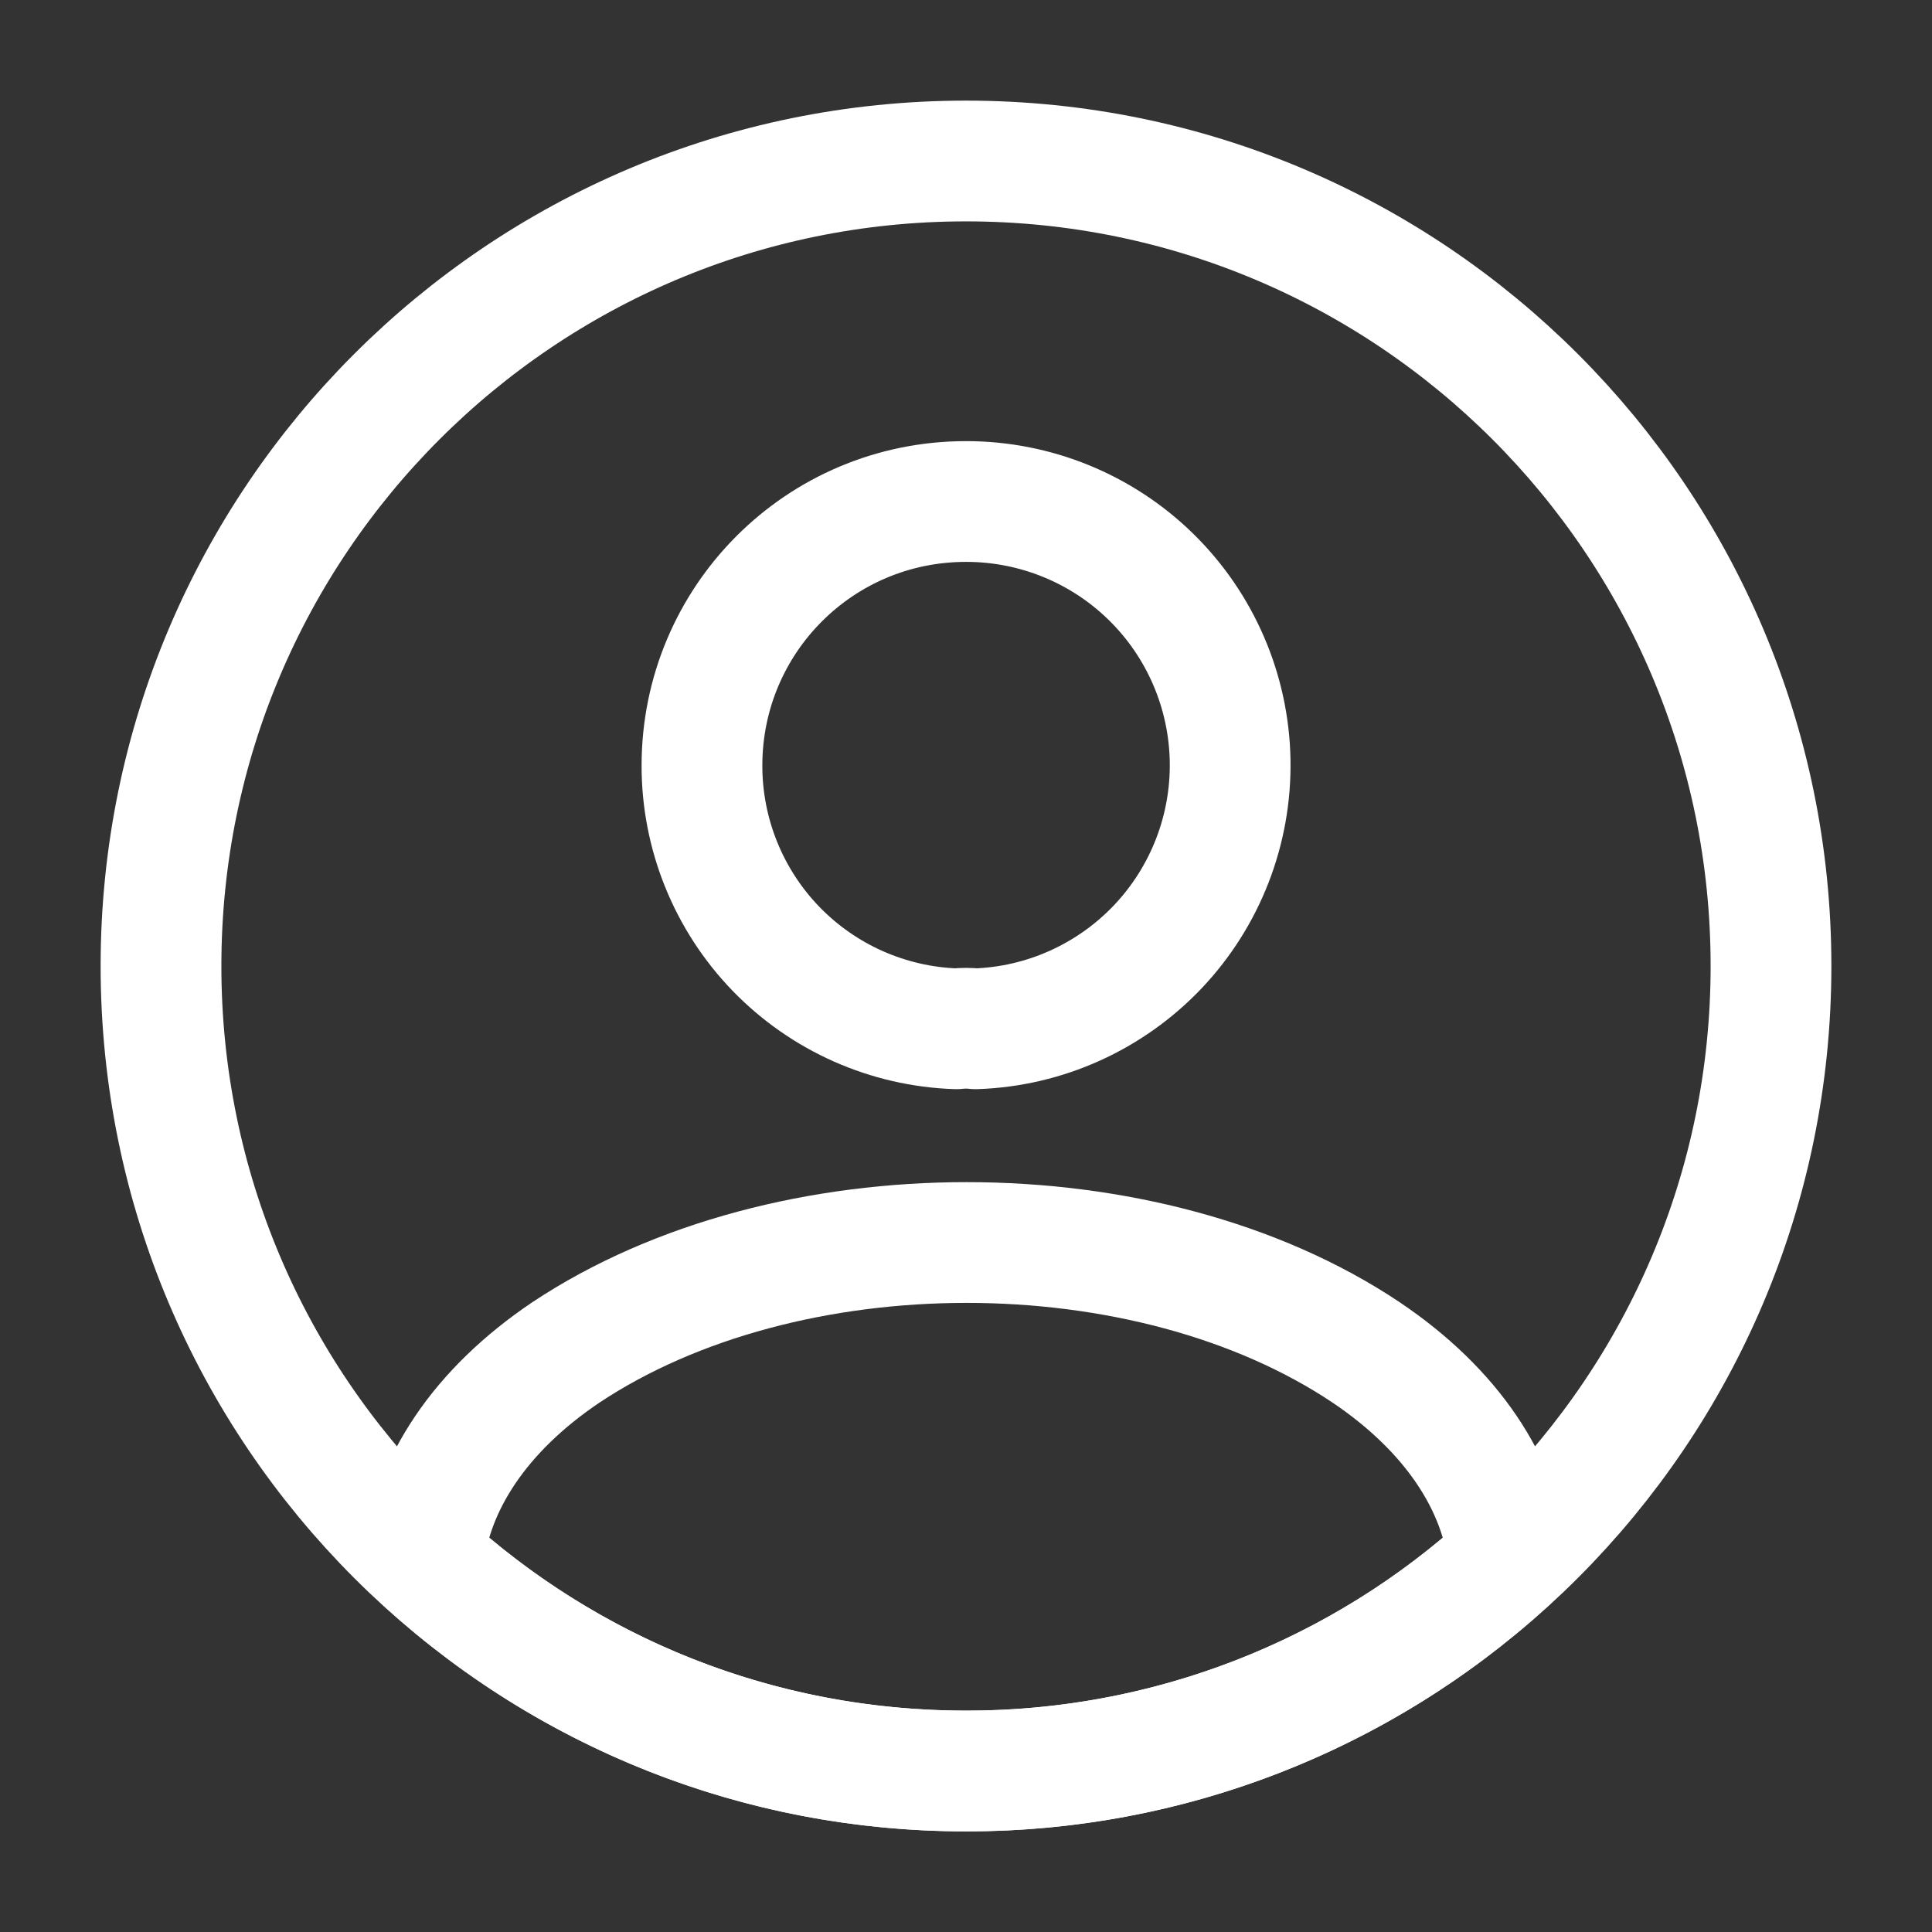 <svg width="24" height="24" viewBox="0 0 24 24" fill="none" xmlns="http://www.w3.org/2000/svg">
<rect x="0" y="0" width="24" height="24" fill="#333333" stroke="none"/>
<path d="M12.12 12.78C12.04 12.771 11.96 12.771 11.88 12.78C11.032 12.752 10.228 12.395 9.638 11.785C9.049 11.175 8.719 10.359 8.72 9.51C8.72 7.7 10.18 6.23 12 6.23C12.859 6.229 13.685 6.565 14.299 7.167C14.912 7.768 15.265 8.587 15.281 9.446C15.297 10.306 14.974 11.137 14.383 11.761C13.791 12.384 12.979 12.751 12.12 12.78ZM18.74 19.381C16.902 21.07 14.496 22.005 12 22C9.4 22 7.04 21.011 5.26 19.381C5.36 18.441 5.96 17.52 7.03 16.8C9.77 14.98 14.25 14.98 16.97 16.8C18.04 17.52 18.64 18.441 18.74 19.381Z" stroke="white" stroke-width="1.5" stroke-linecap="round" stroke-linejoin="round"/>
<path d="M12 22C17.523 22 22 17.523 22 12C22 6.477 17.523 2 12 2C6.477 2 2 6.477 2 12C2 17.523 6.477 22 12 22Z" stroke="white" stroke-width="1.5" stroke-linecap="round" stroke-linejoin="round"/>
</svg>
